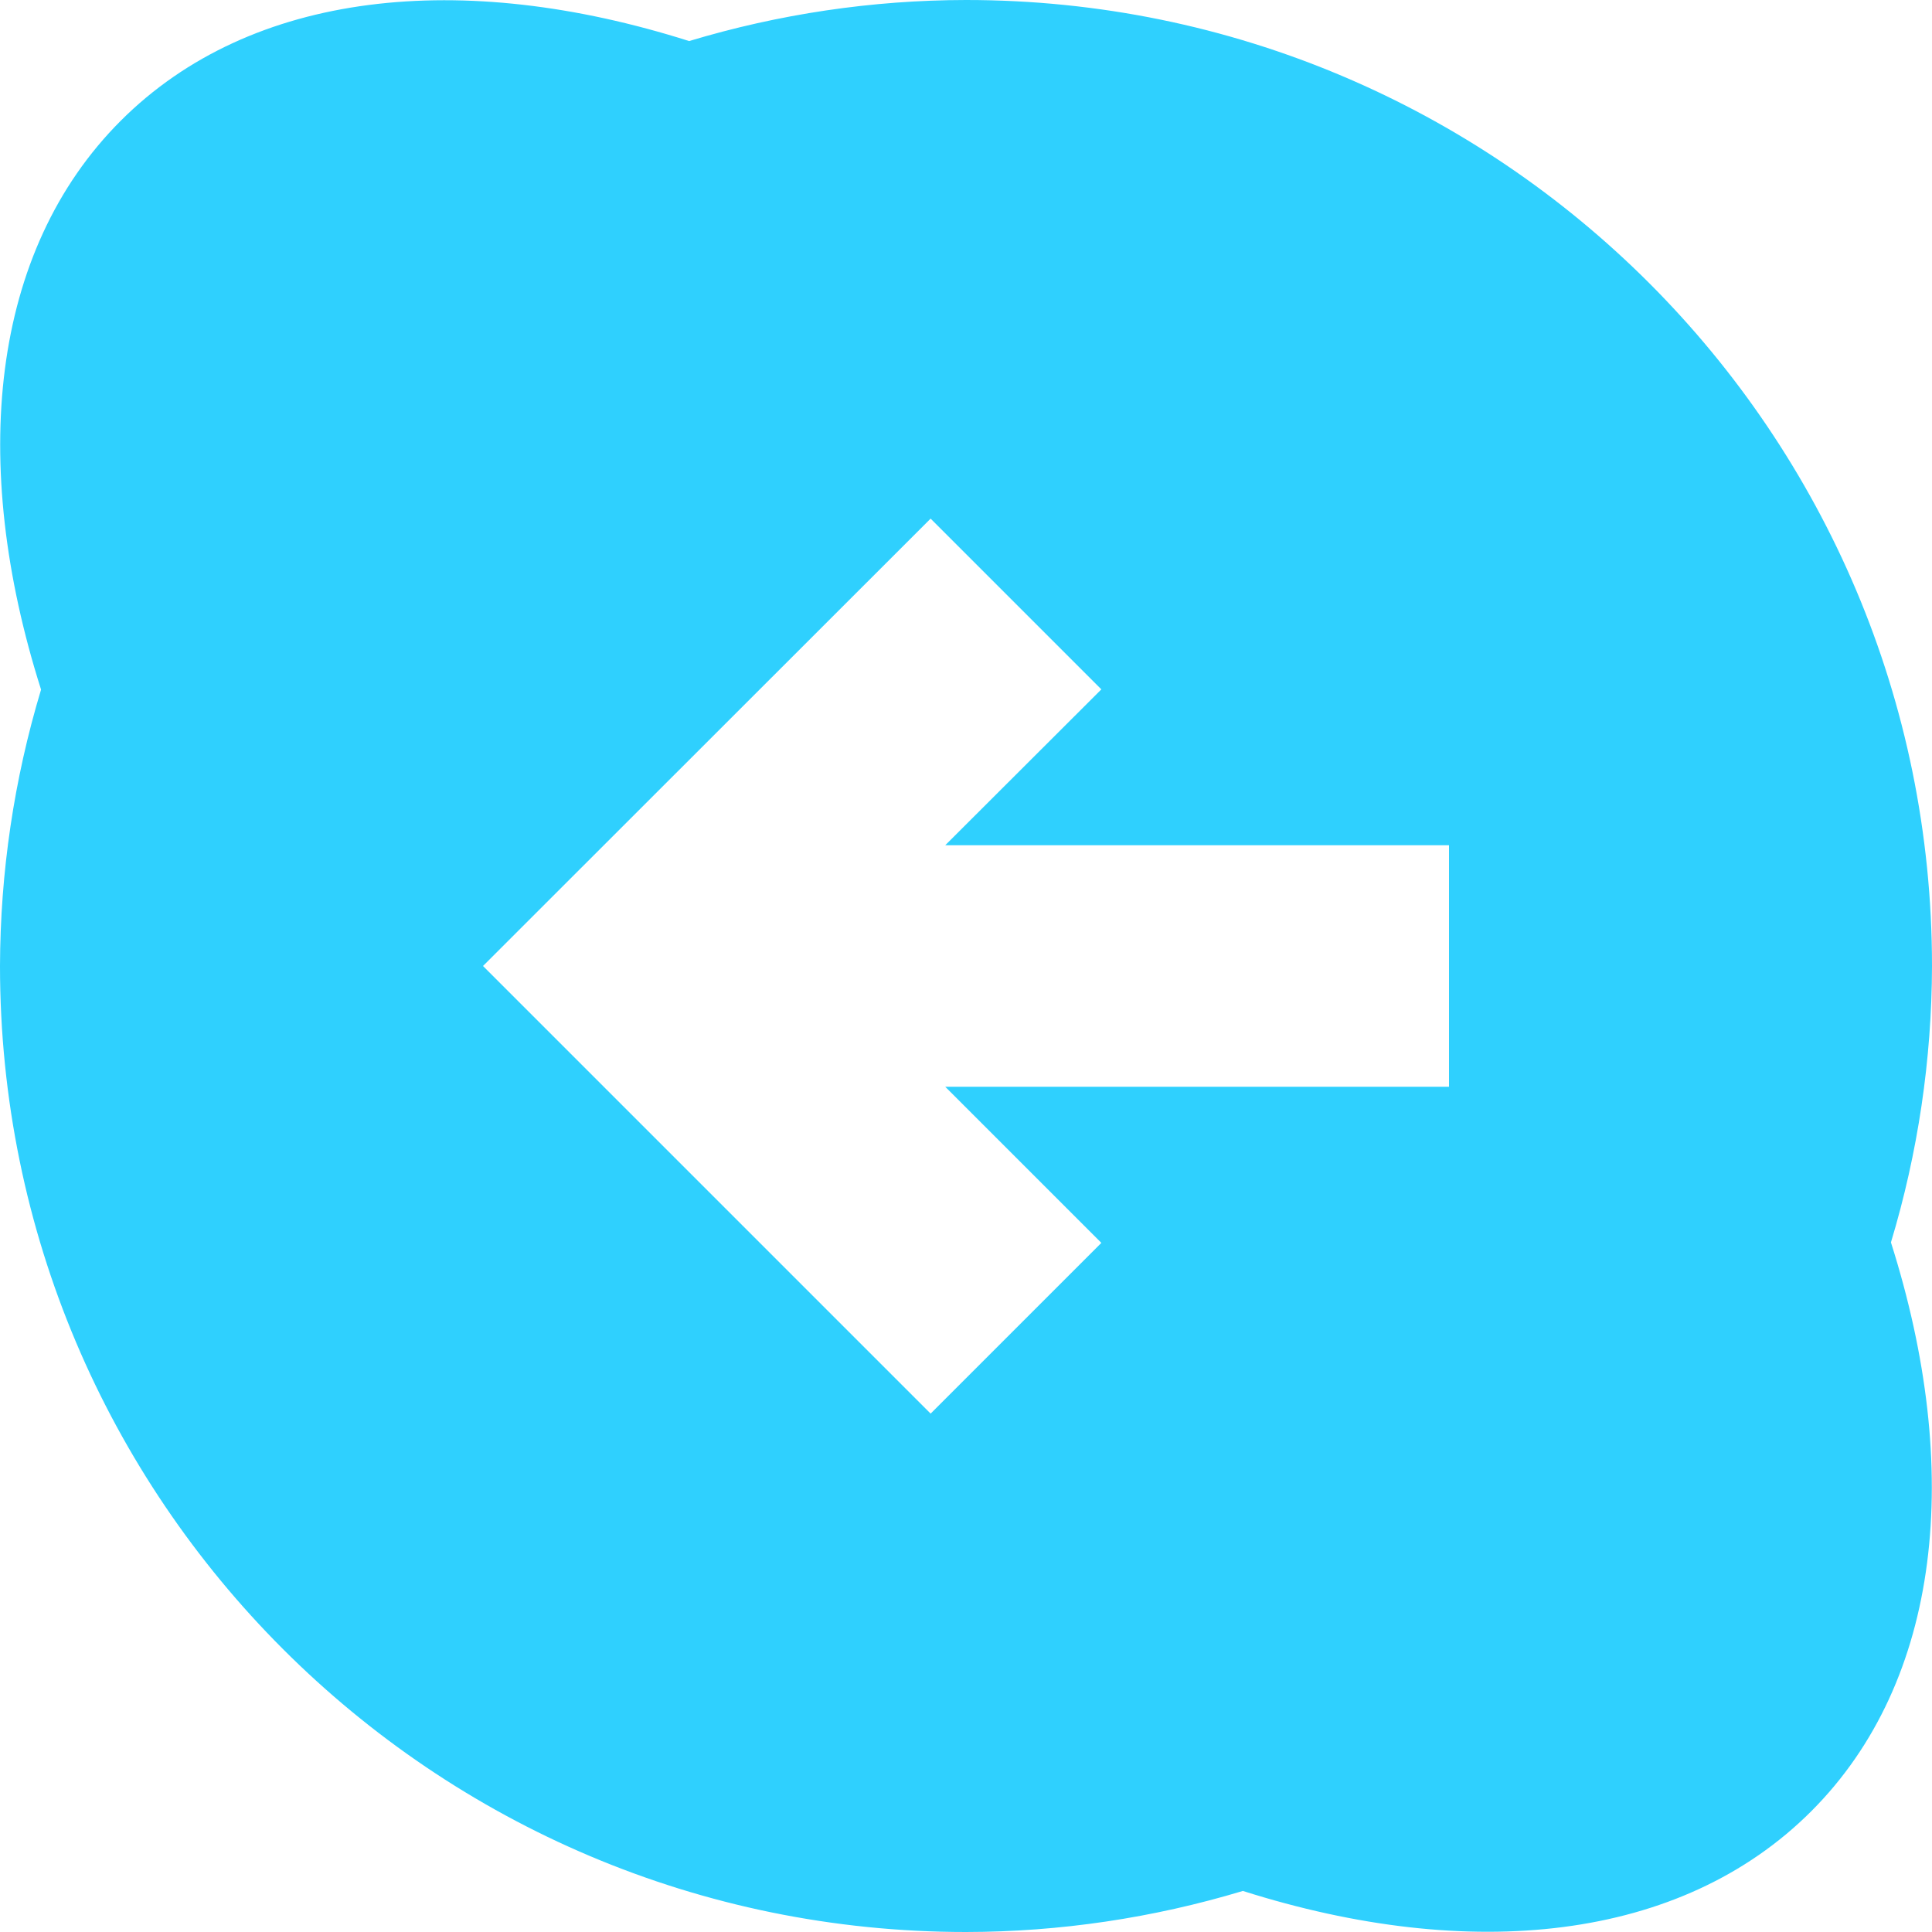 <svg xmlns="http://www.w3.org/2000/svg" viewBox="0 0 16 16">
 <path d="m8 0c-0.777 1e-3 -1.549 0.116-2.293 0.34-1.878-0.596-3.626-0.421-4.707 0.66s-1.257 2.832-0.66 4.711c-0.224 0.743-0.338 1.514-0.34 2.289 0 4.418 3.582 8 8 8 0.777-1e-3 1.549-0.116 2.293-0.34 1.878 0.596 3.626 0.421 4.707-0.66s1.257-2.832 0.66-4.711c0.224-0.743 0.338-1.514 0.34-2.289 0-4.418-3.582-8-8-8zm-0.293 4.295 1.414 1.414-1.293 1.291h4.172v2h-4.172l1.293 1.293-1.414 1.414-3.707-3.707 3.707-3.705z" fill="#2fd0fe" />
</svg>